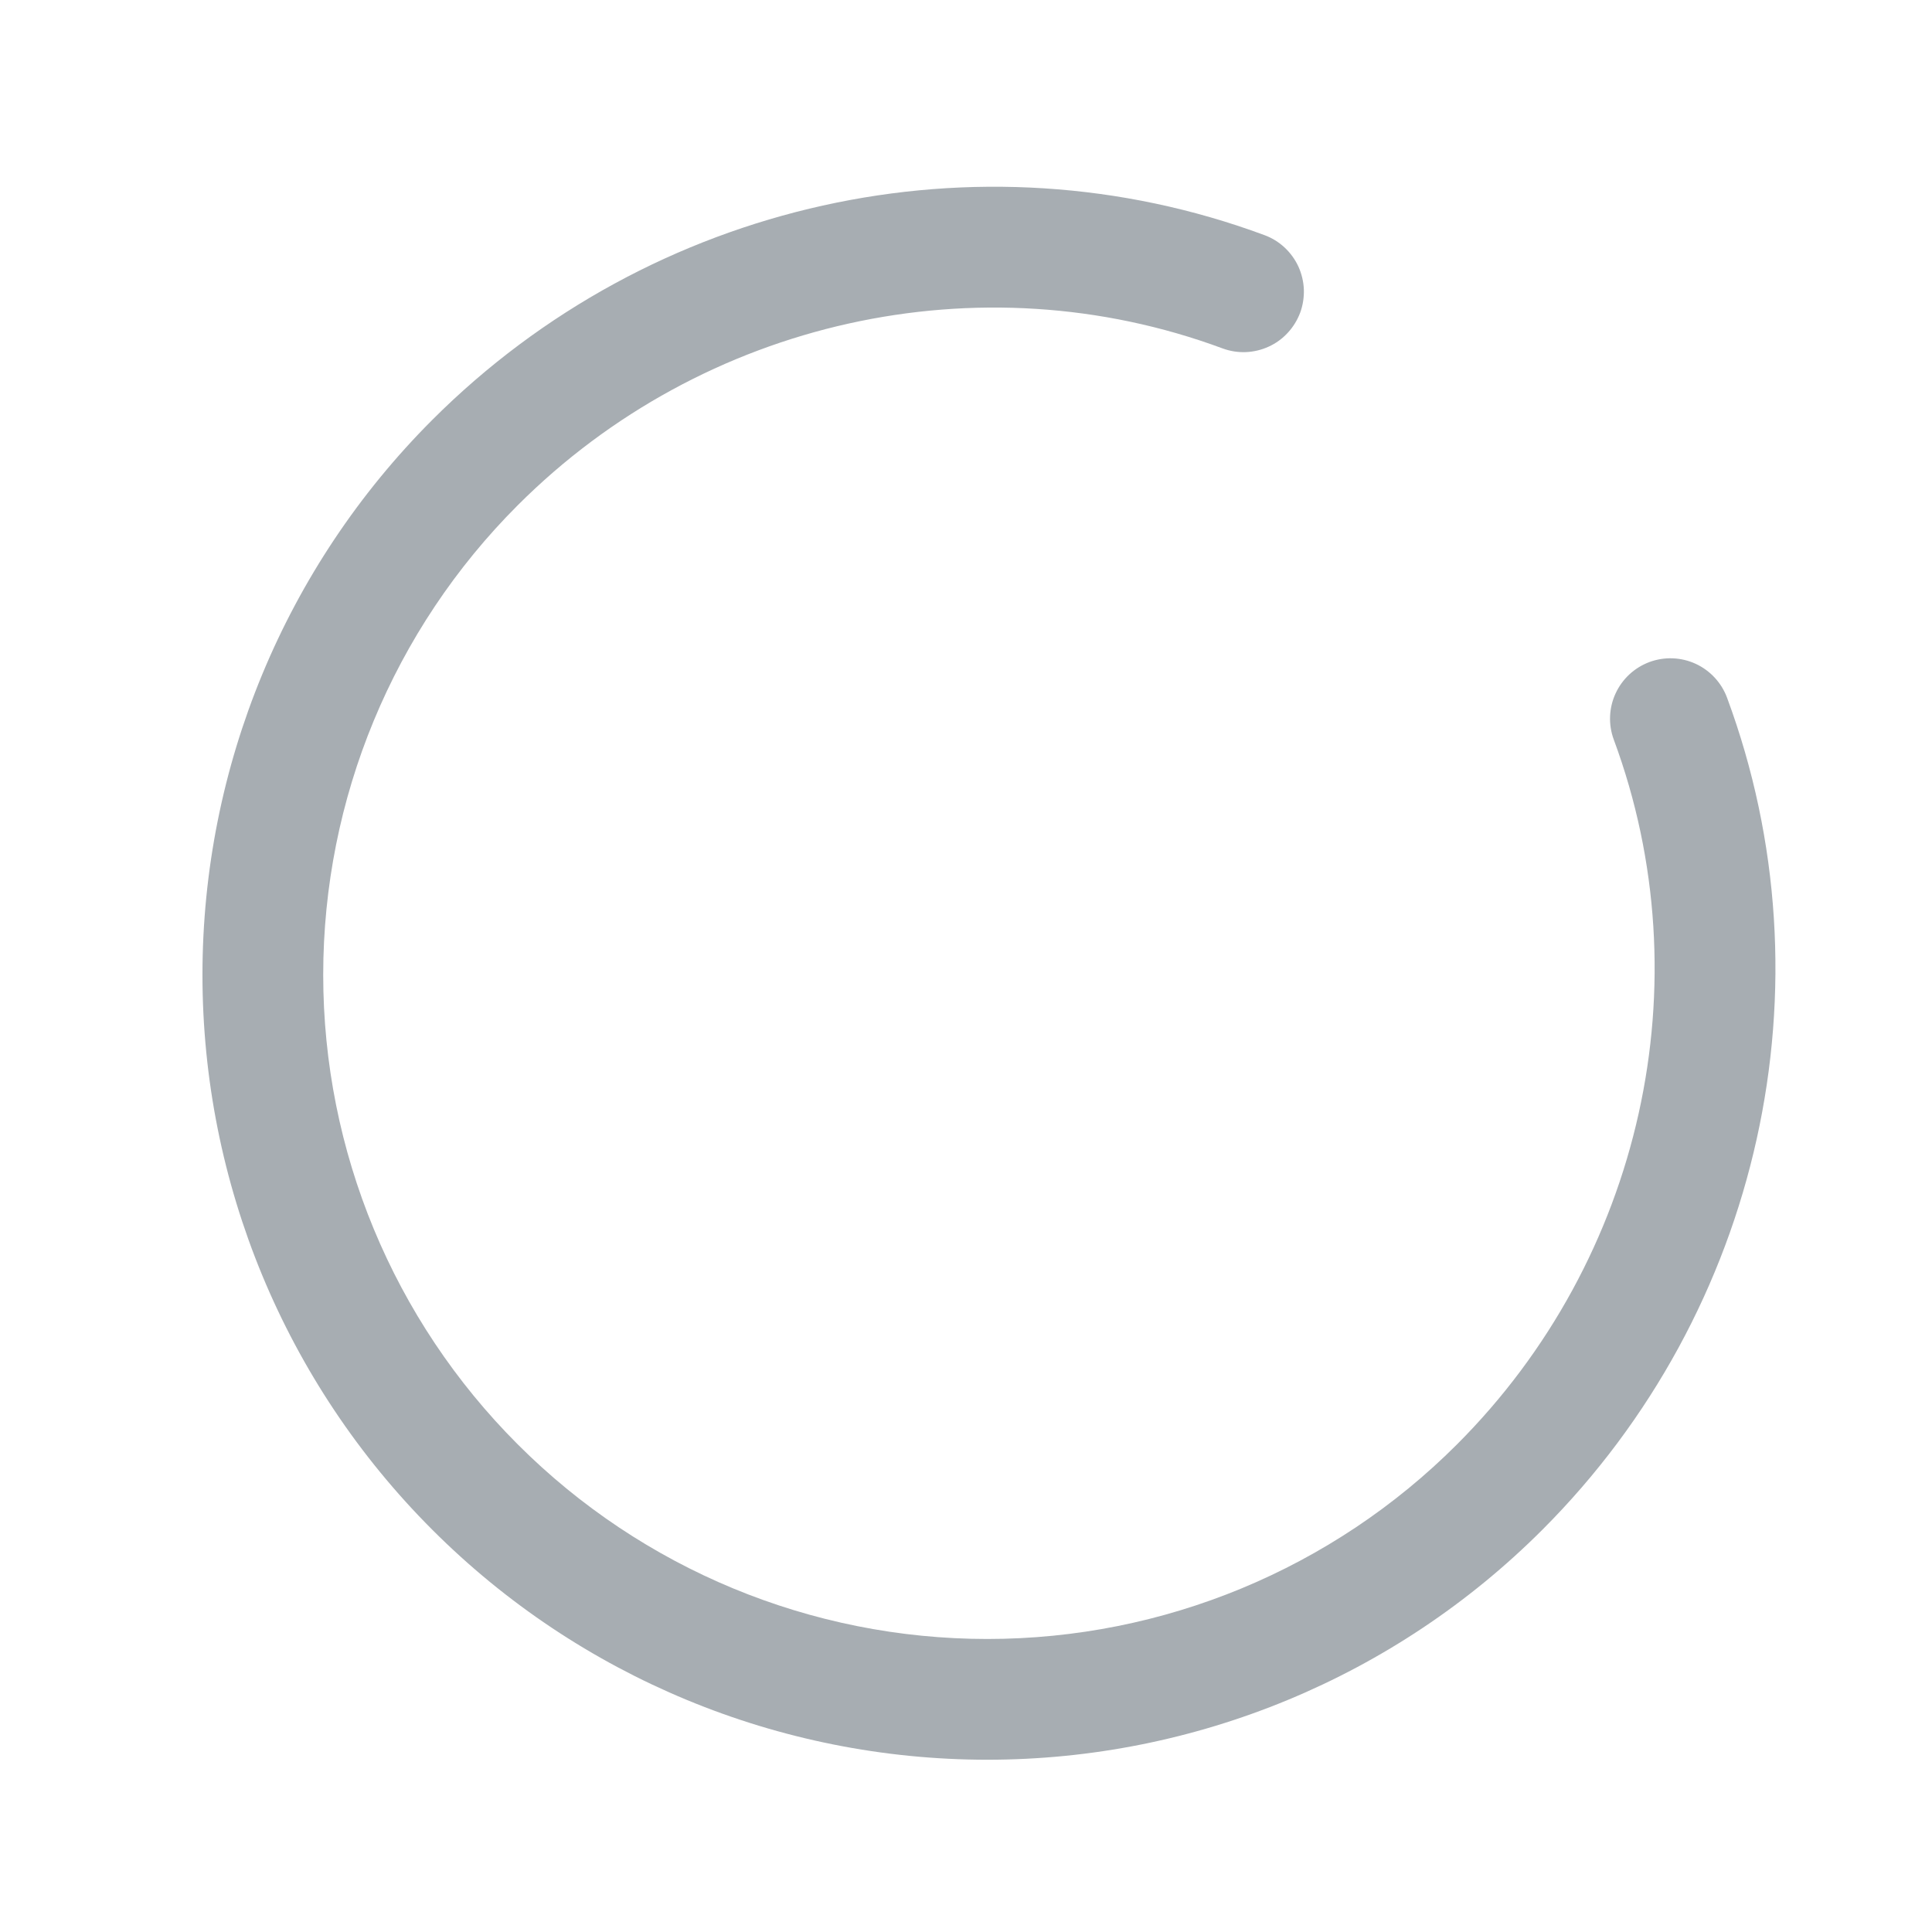 <svg width="24" height="24" viewBox="0 0 24 24" fill="none" xmlns="http://www.w3.org/2000/svg">
<g clip-path="url(#clip0_79_1240)">
<path d="M19.159 19.004C17.331 20.833 14.851 21.86 12.265 21.86C9.679 21.86 7.199 20.833 5.371 19.004C3.542 17.176 2.515 14.696 2.515 12.11C2.515 9.524 3.542 7.044 5.371 5.215C8.089 2.498 12.144 1.599 15.708 2.921C15.8 2.955 15.885 3.007 15.957 3.074C16.029 3.141 16.088 3.222 16.129 3.311C16.17 3.401 16.193 3.498 16.197 3.596C16.2 3.694 16.185 3.793 16.151 3.885C16.116 3.977 16.064 4.062 15.997 4.134C15.93 4.207 15.85 4.265 15.76 4.306C15.671 4.347 15.574 4.37 15.476 4.374C15.377 4.378 15.279 4.362 15.187 4.328C12.17 3.21 8.734 3.974 6.432 6.276C4.884 7.823 4.015 9.922 4.015 12.11C4.015 14.298 4.884 16.396 6.432 17.943C7.979 19.491 10.077 20.36 12.265 20.36C14.453 20.36 16.552 19.491 18.099 17.943C20.401 15.641 21.165 12.205 20.047 9.188C19.978 9.002 19.986 8.795 20.069 8.615C20.152 8.434 20.303 8.294 20.49 8.224C20.677 8.155 20.883 8.163 21.064 8.246C21.244 8.329 21.385 8.481 21.454 8.667C22.776 12.231 21.877 16.286 19.159 19.004Z" fill="#A7ADB2"/>
</g>
<defs>
<clipPath id="clip0_79_1240">
<rect width="24" height="24" fill="white"/>
</clipPath>
</defs>
</svg>
